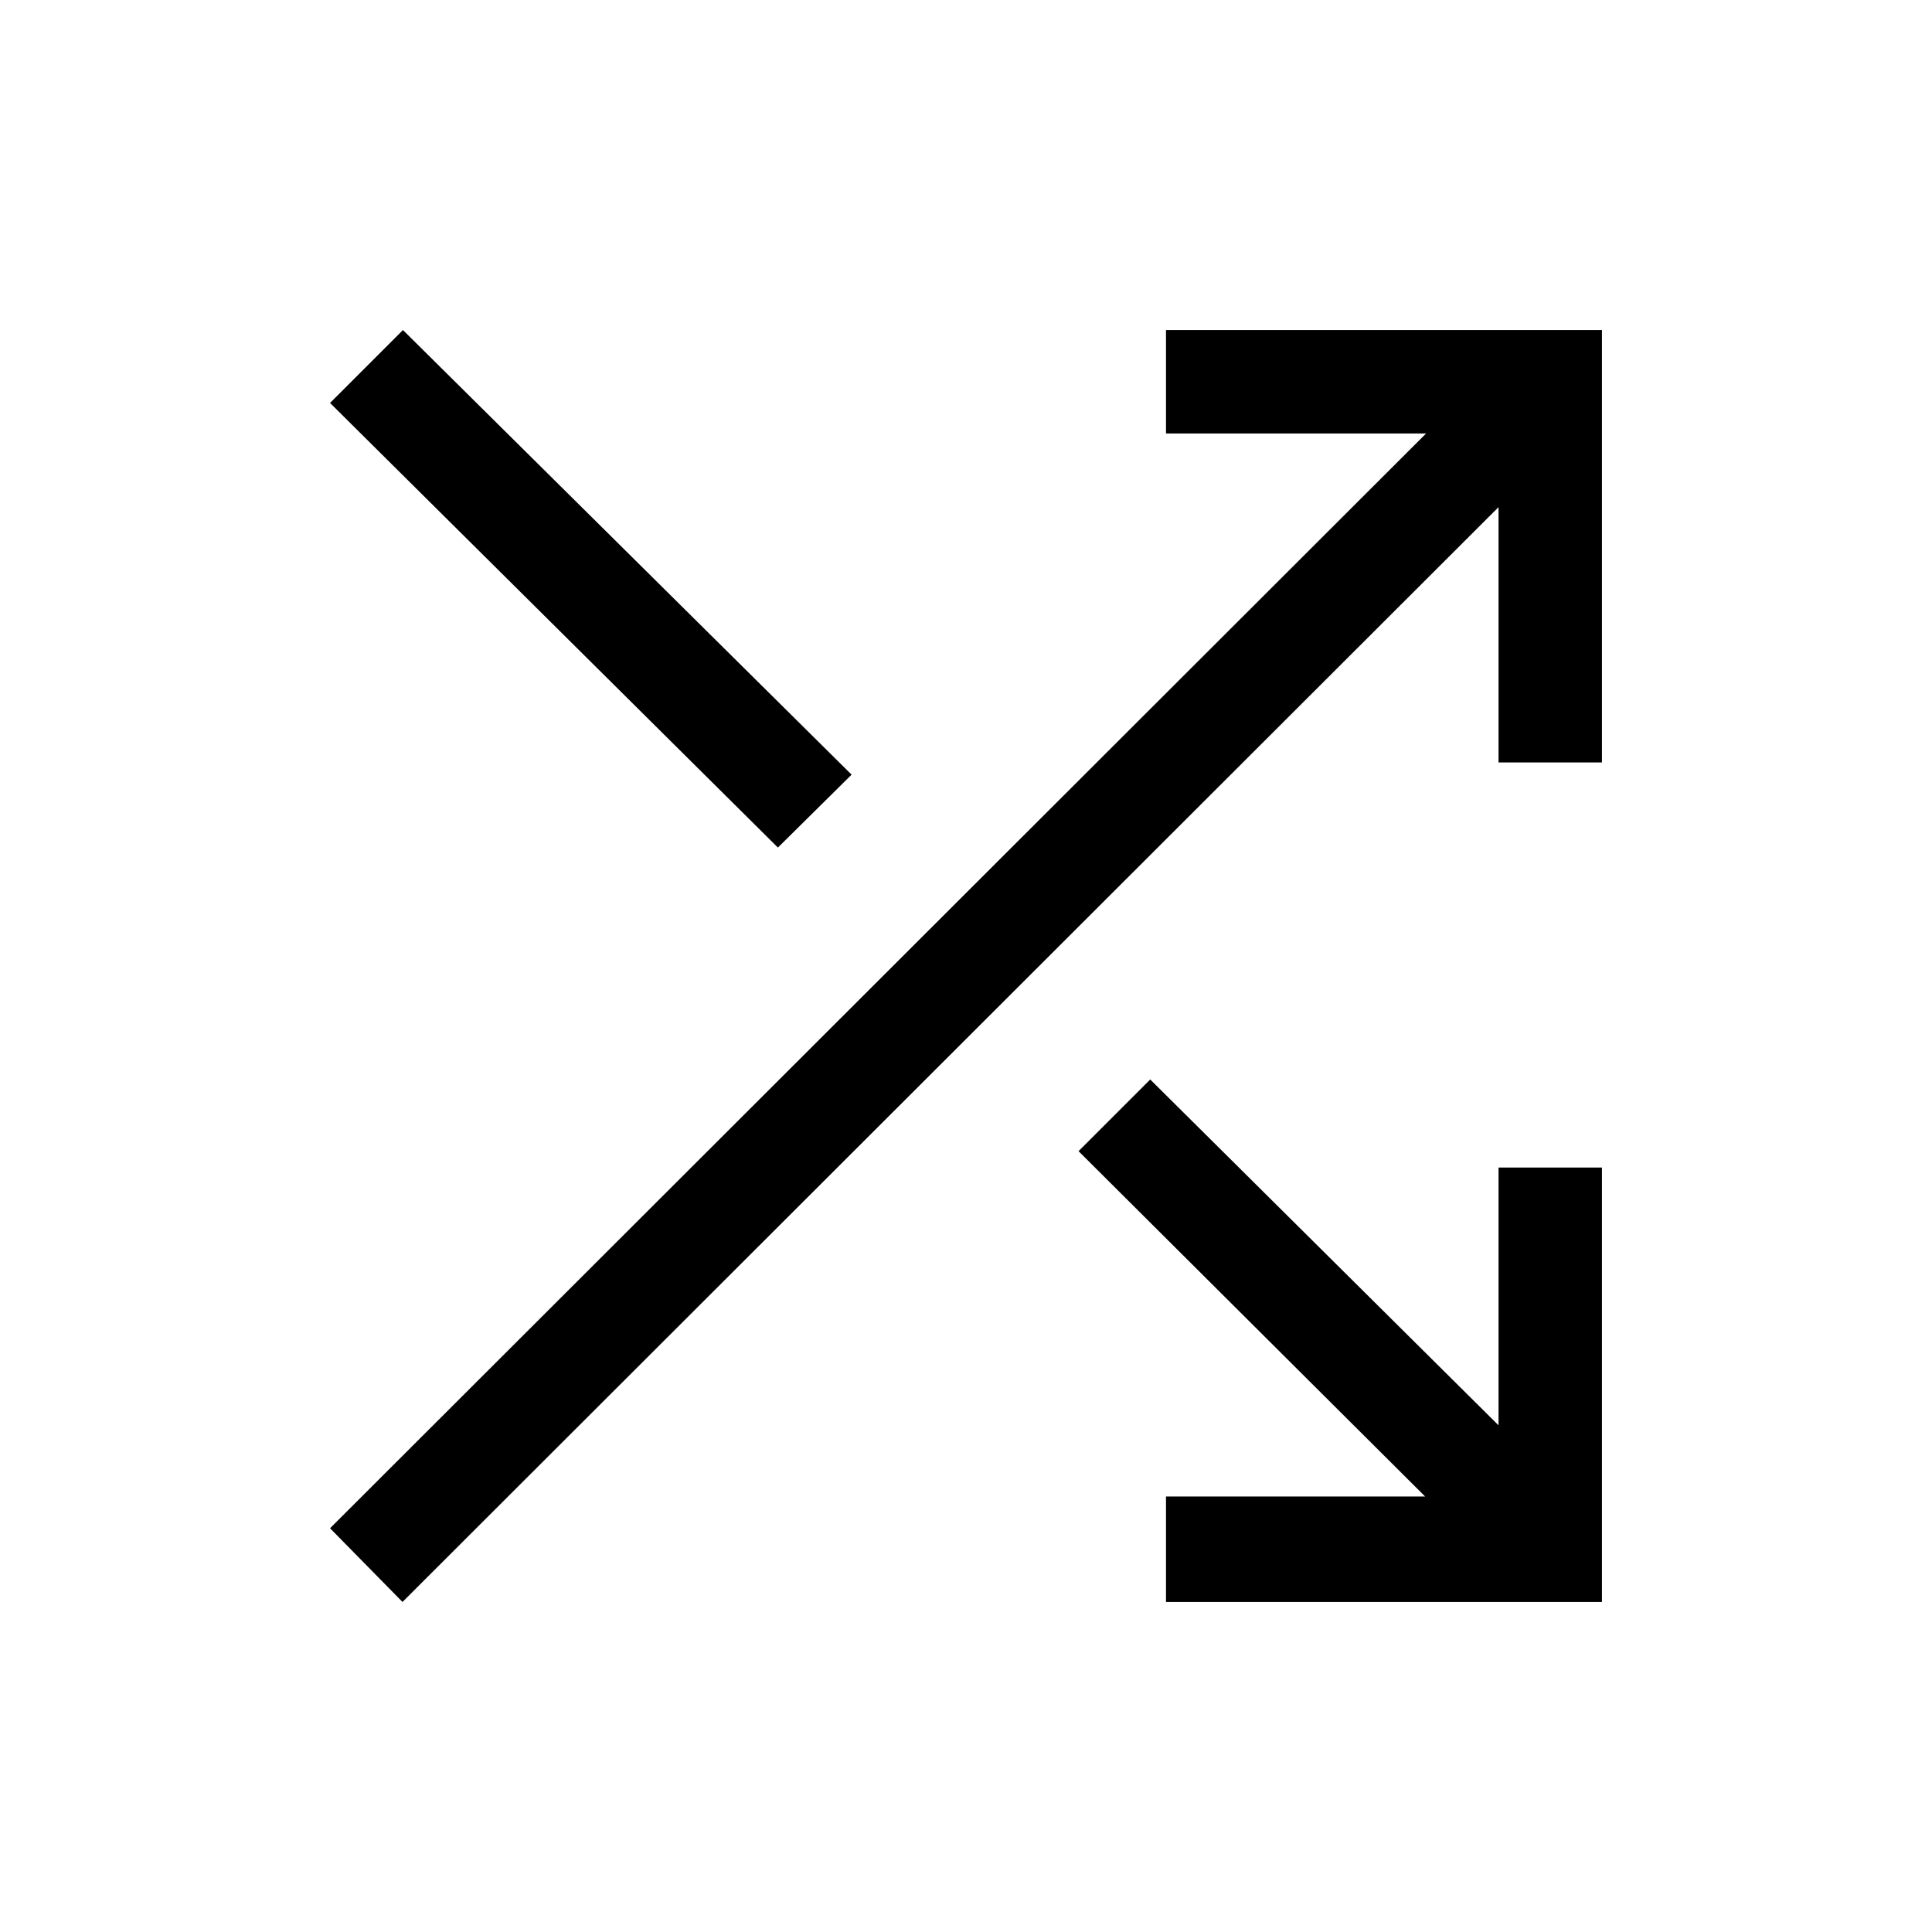 <svg xmlns="http://www.w3.org/2000/svg" height="48" viewBox="0 -960 960 960" width="48"><path d="M579.38-164v-52.39h128.77L535.92-388l35.62-35.61 173.07 171.84v-128.08H796V-164H579.38ZM200-164l-36-36.62 544.62-543.99H579.38V-796H796v214.85h-51.39V-708L200-164Zm186.54-374.85L164-759.77 200.23-796l222.92 220.92-36.61 36.23Z"/></svg>